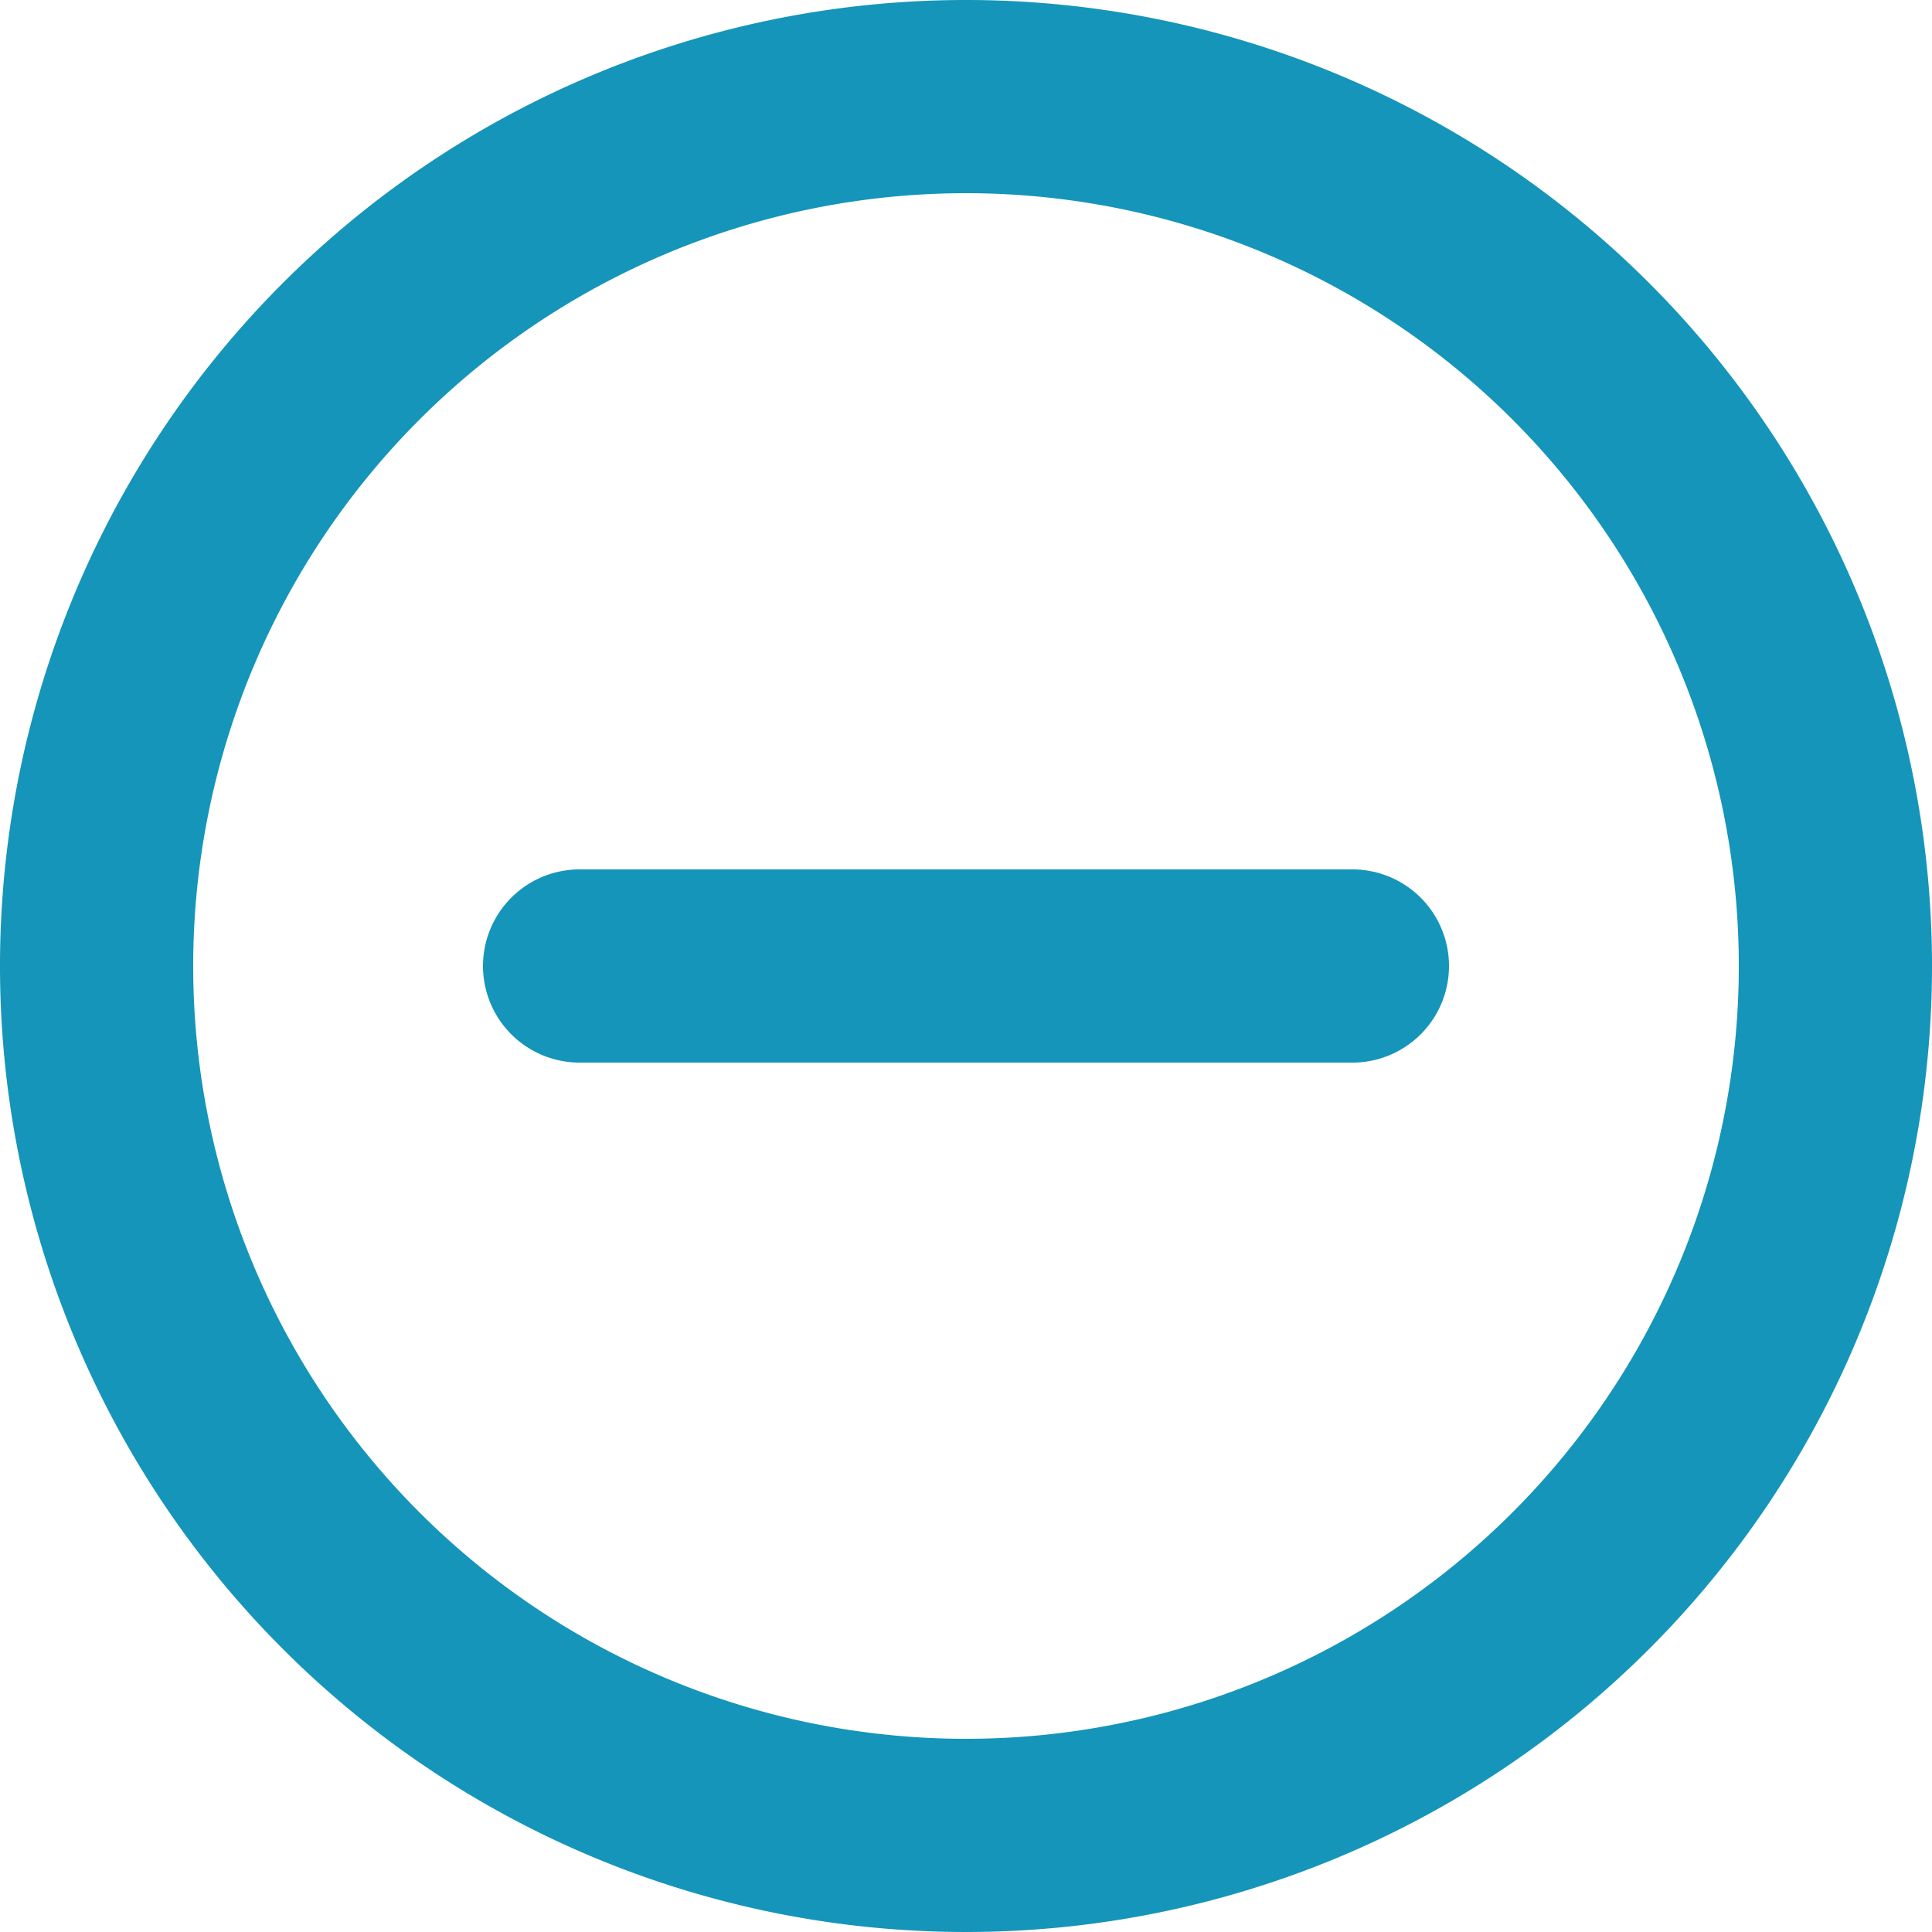 <svg xmlns="http://www.w3.org/2000/svg" width="20" height="20" viewBox="0 0 20 20">
  <path id="パス_399" data-name="パス 399" d="M12,2A10,10,0,1,0,22,12,10,10,0,0,0,12,2Zm0,18a8,8,0,1,1,8-8A8,8,0,0,1,12,20Zm4-9H8a1,1,0,0,0,0,2h8a1,1,0,0,0,0-2Z" transform="translate(-2 -2)" fill="#1595b9"/>
</svg>
